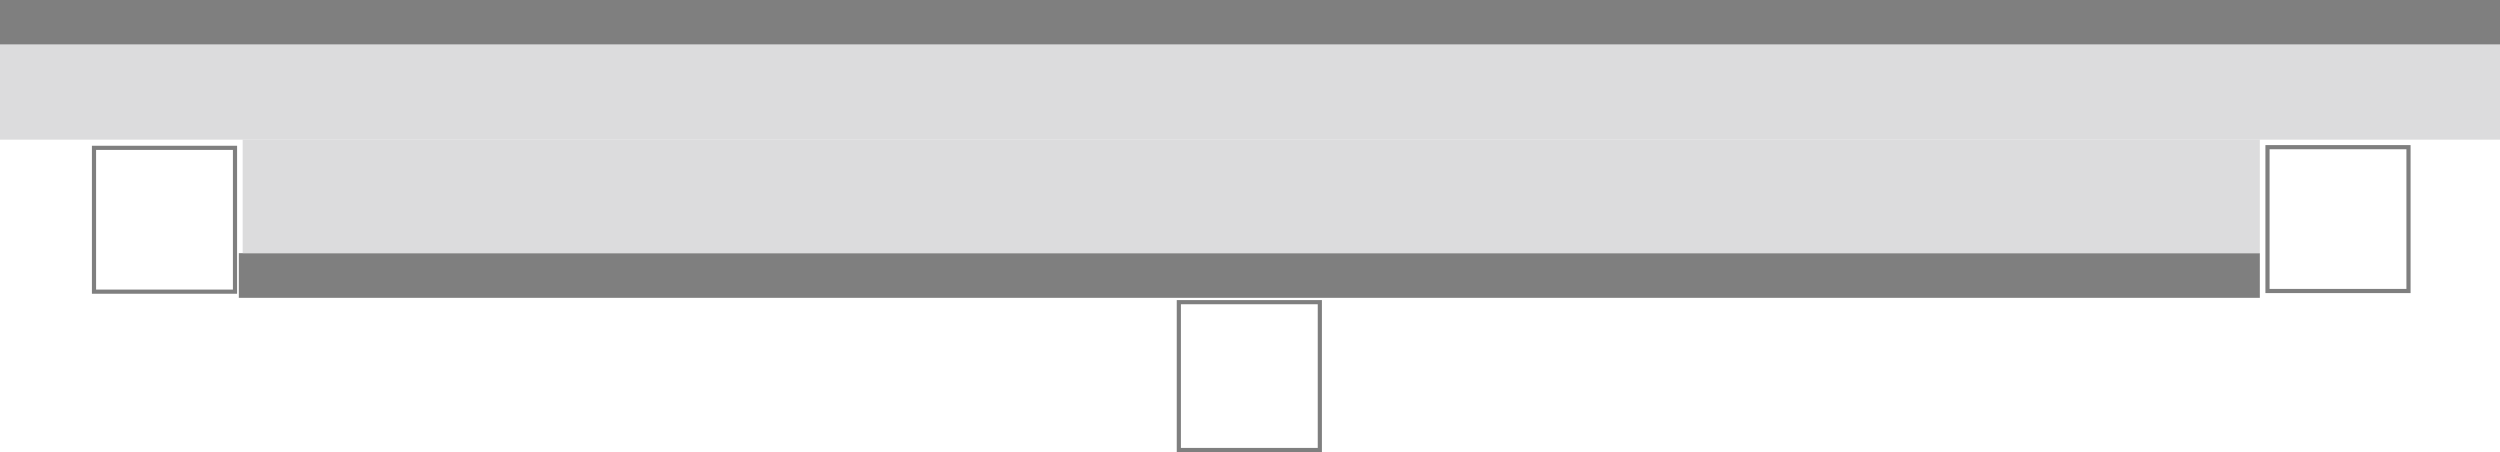 <svg xmlns="http://www.w3.org/2000/svg" viewBox="0 0 150 27.13"><defs><style>.cls-1{fill:#7f7f7f;}.cls-2{fill:#dcdcdd;}.cls-3{fill:none;stroke:#7f7f7f;stroke-miterlimit:10;stroke-width:0.25px;}</style></defs><title>Vertical stairs（垂直楼梯）</title><g id="图层_2" data-name="图层 2"><g id="图层_40" data-name="图层 40"><g id="Vertical_stairs_垂直楼梯_" data-name="Vertical stairs（垂直楼梯）"><rect class="cls-1" width="150" height="2.68"/><rect class="cls-1" x="14.33" y="15.19" width="121.26" height="2.68"/><rect class="cls-2" y="2.68" width="150" height="5.7"/><rect class="cls-2" x="14.56" y="8.37" width="121.03" height="6.82"/><rect class="cls-3" x="5.64" y="8.87" width="8.46" height="8.63"/><rect class="cls-3" x="70.73" y="18.13" width="8.46" height="8.87"/><rect class="cls-3" x="136.05" y="8.83" width="8.46" height="8.63"/></g></g></g></svg>